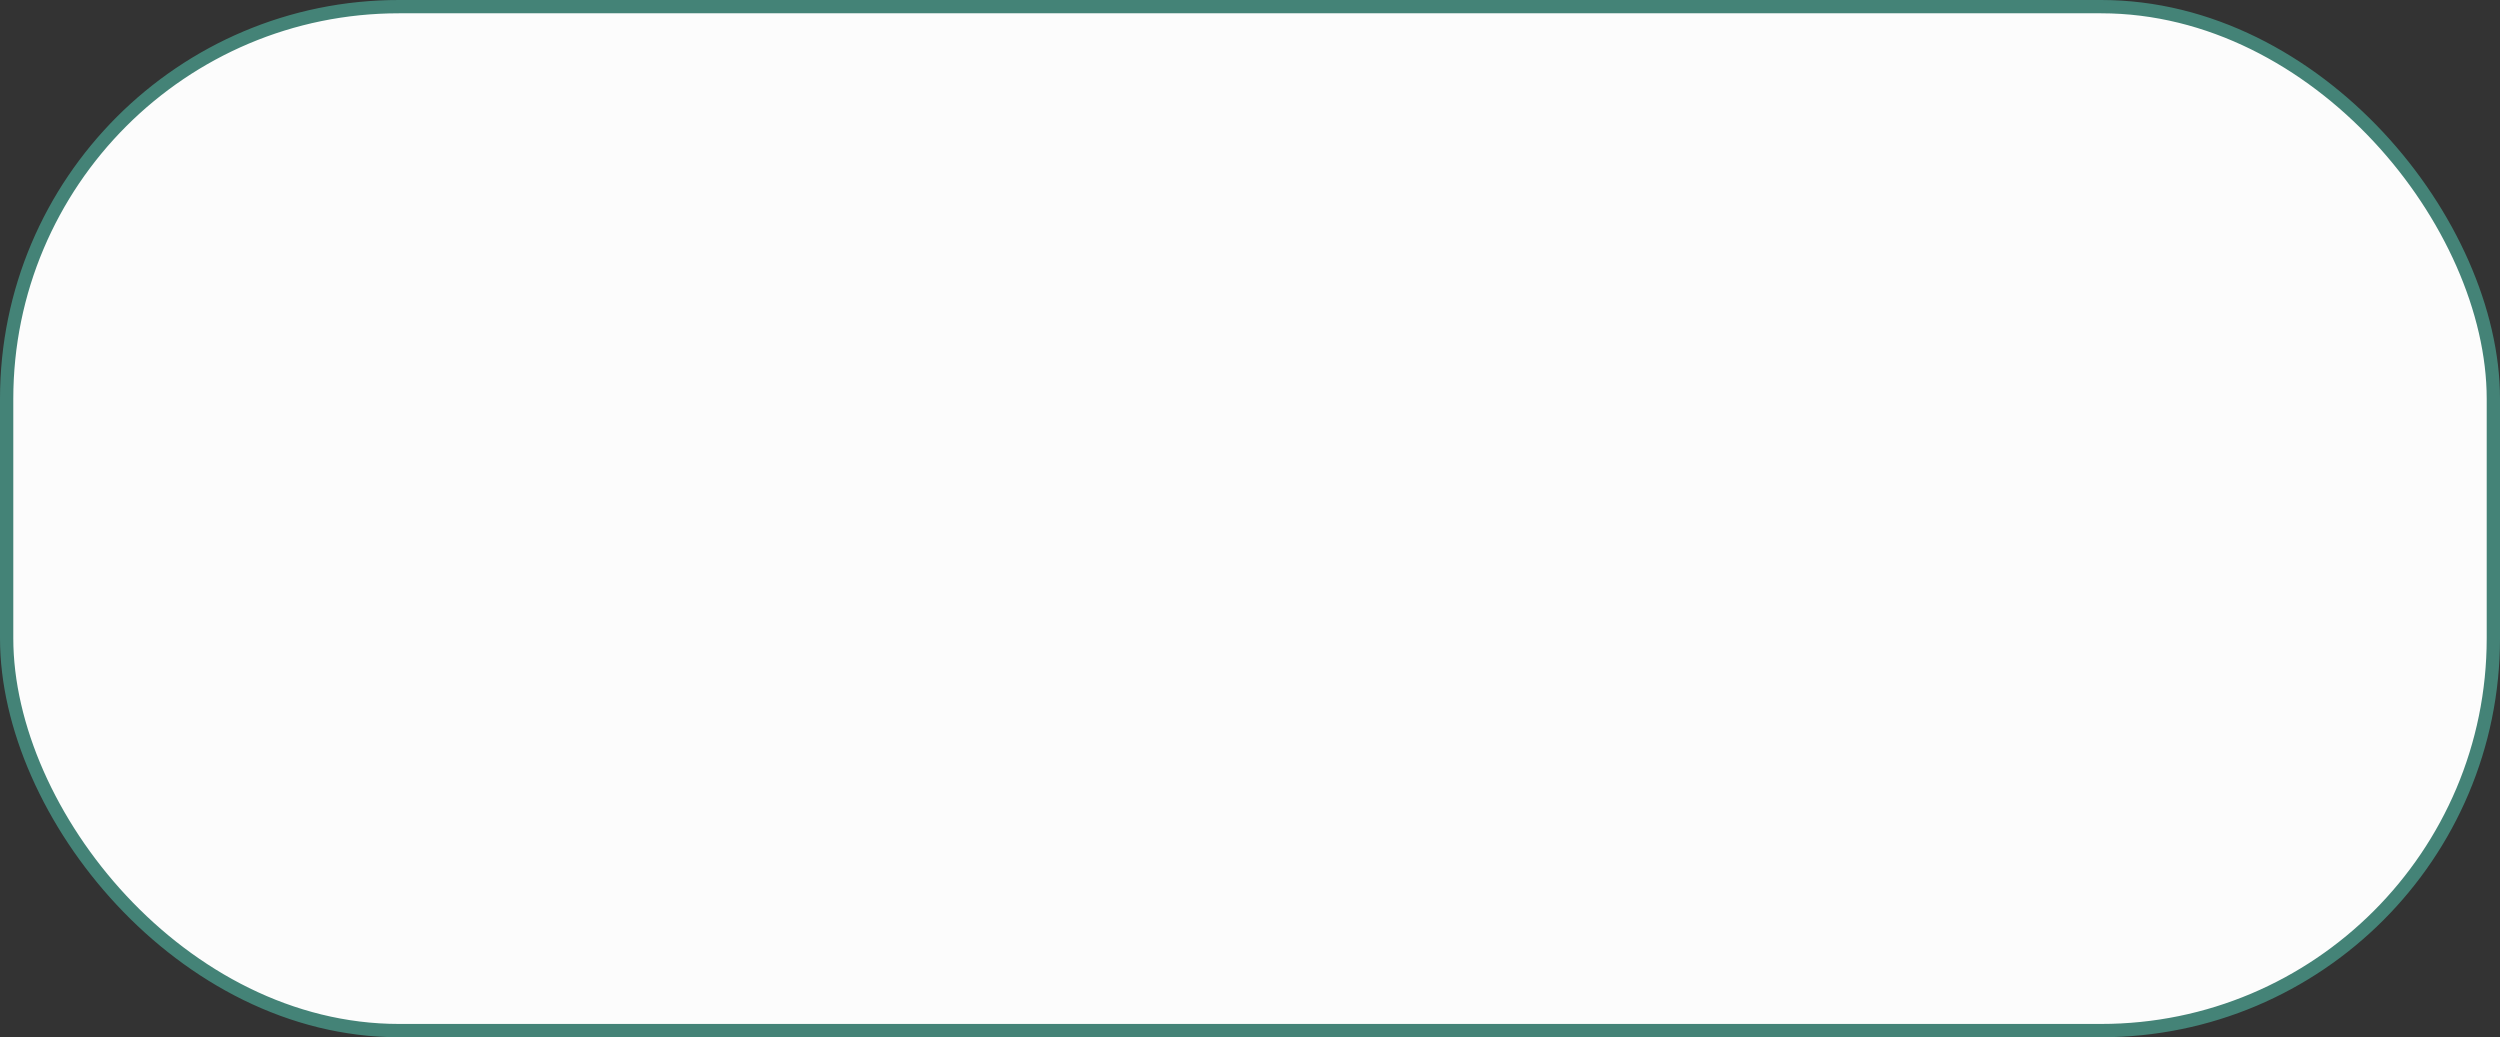 <svg width="188" height="78" viewBox="0 0 188 78" fill="none" xmlns="http://www.w3.org/2000/svg">
<rect x="0" y="0" width="188" height="78" fill="#333333" stroke="none"/>
<rect x="0.5" y="0.5" width="187" height="77" rx="29.5" fill="#FCFCFC" stroke="#448377"/>
</svg>
